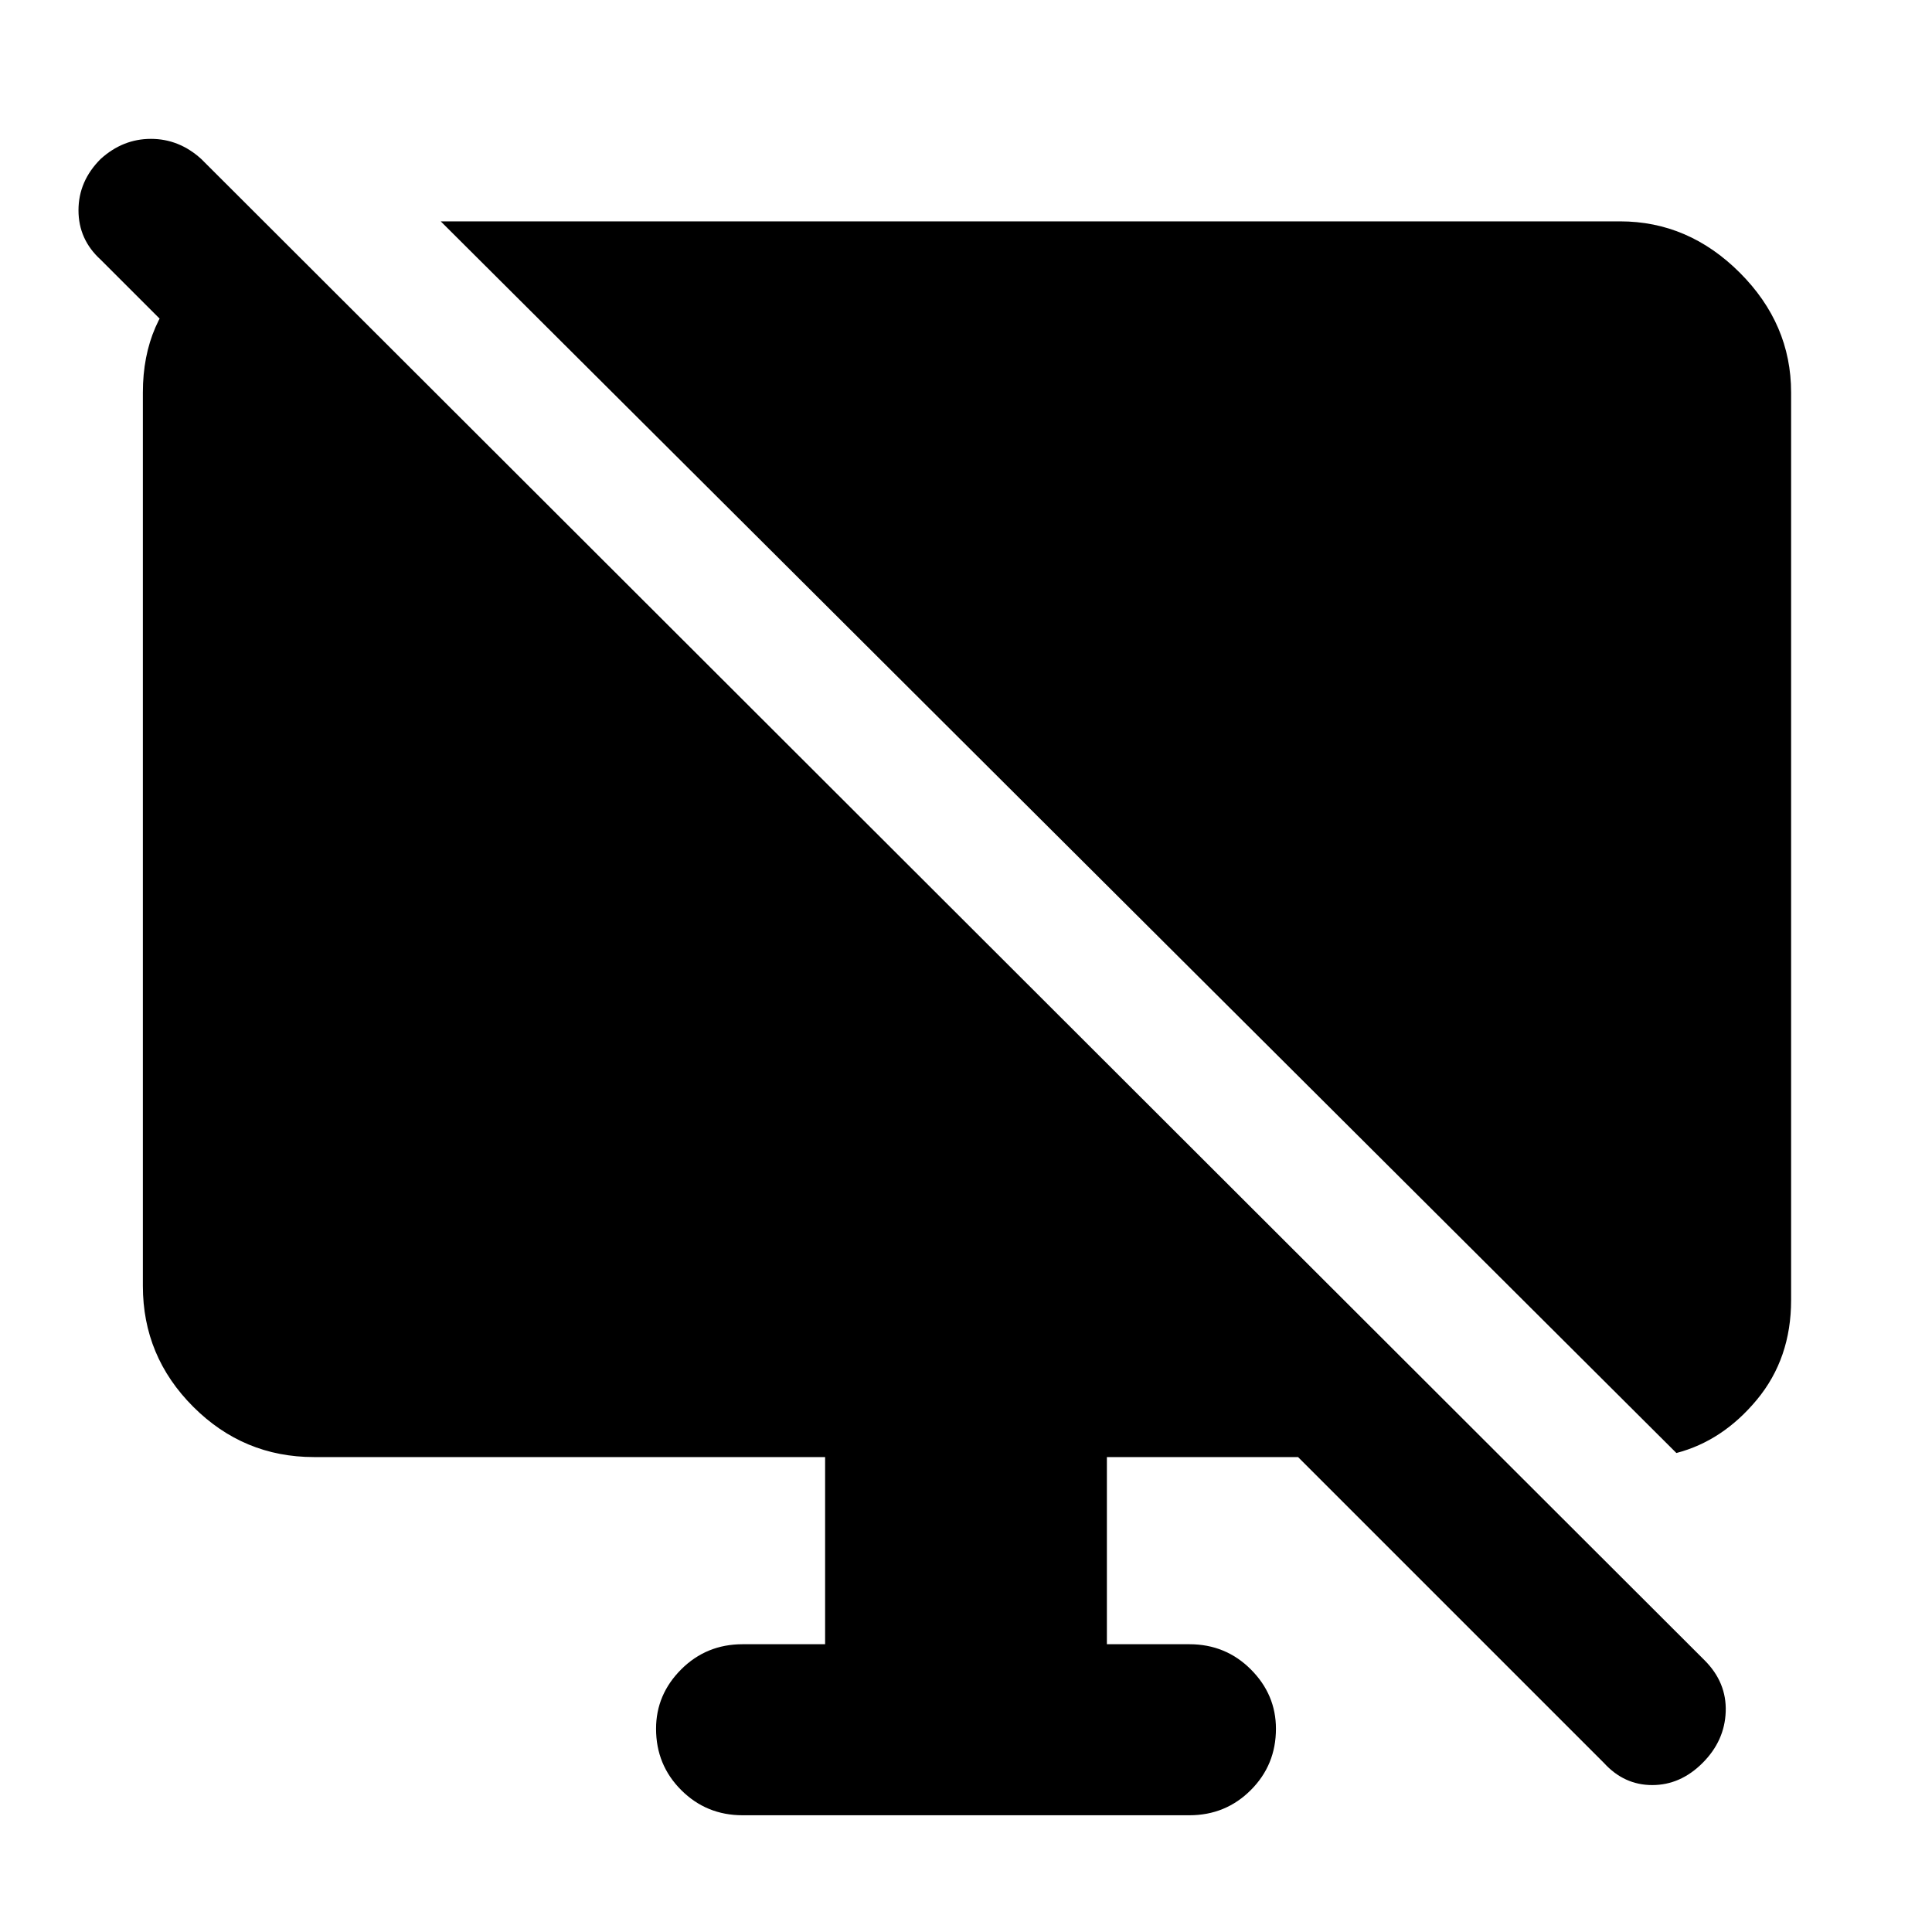 <svg xmlns="http://www.w3.org/2000/svg" height="40" width="40"><path d="M5.708 4.833V9L2.083 5.375q-.458-.417-.458-1.021 0-.604.458-1.062.459-.417 1.042-.417t1.042.417l31.125 31.083q.458.458.437 1.063-.021.604-.479 1.062-.458.458-1.042.458-.583 0-1-.458l-6.333-6.333h-3.958v3.875h1.708q.75 0 1.271.52.521.521.521 1.23 0 .75-.521 1.27-.521.521-1.271.521h-9.25q-.75 0-1.271-.521-.521-.52-.521-1.27 0-.709.521-1.23.521-.52 1.271-.52h1.708v-3.875H6.5q-1.458 0-2.5-1.042t-1.042-2.5v-18.5q0-1.5 1.042-2.396 1.042-.896 1.708-.896Zm29 25.25L9.125 4.583h24.417q1.416 0 2.479 1.063 1.062 1.062 1.062 2.479v18.792q0 1.208-.708 2.062-.708.854-1.667 1.104Z"/></svg>